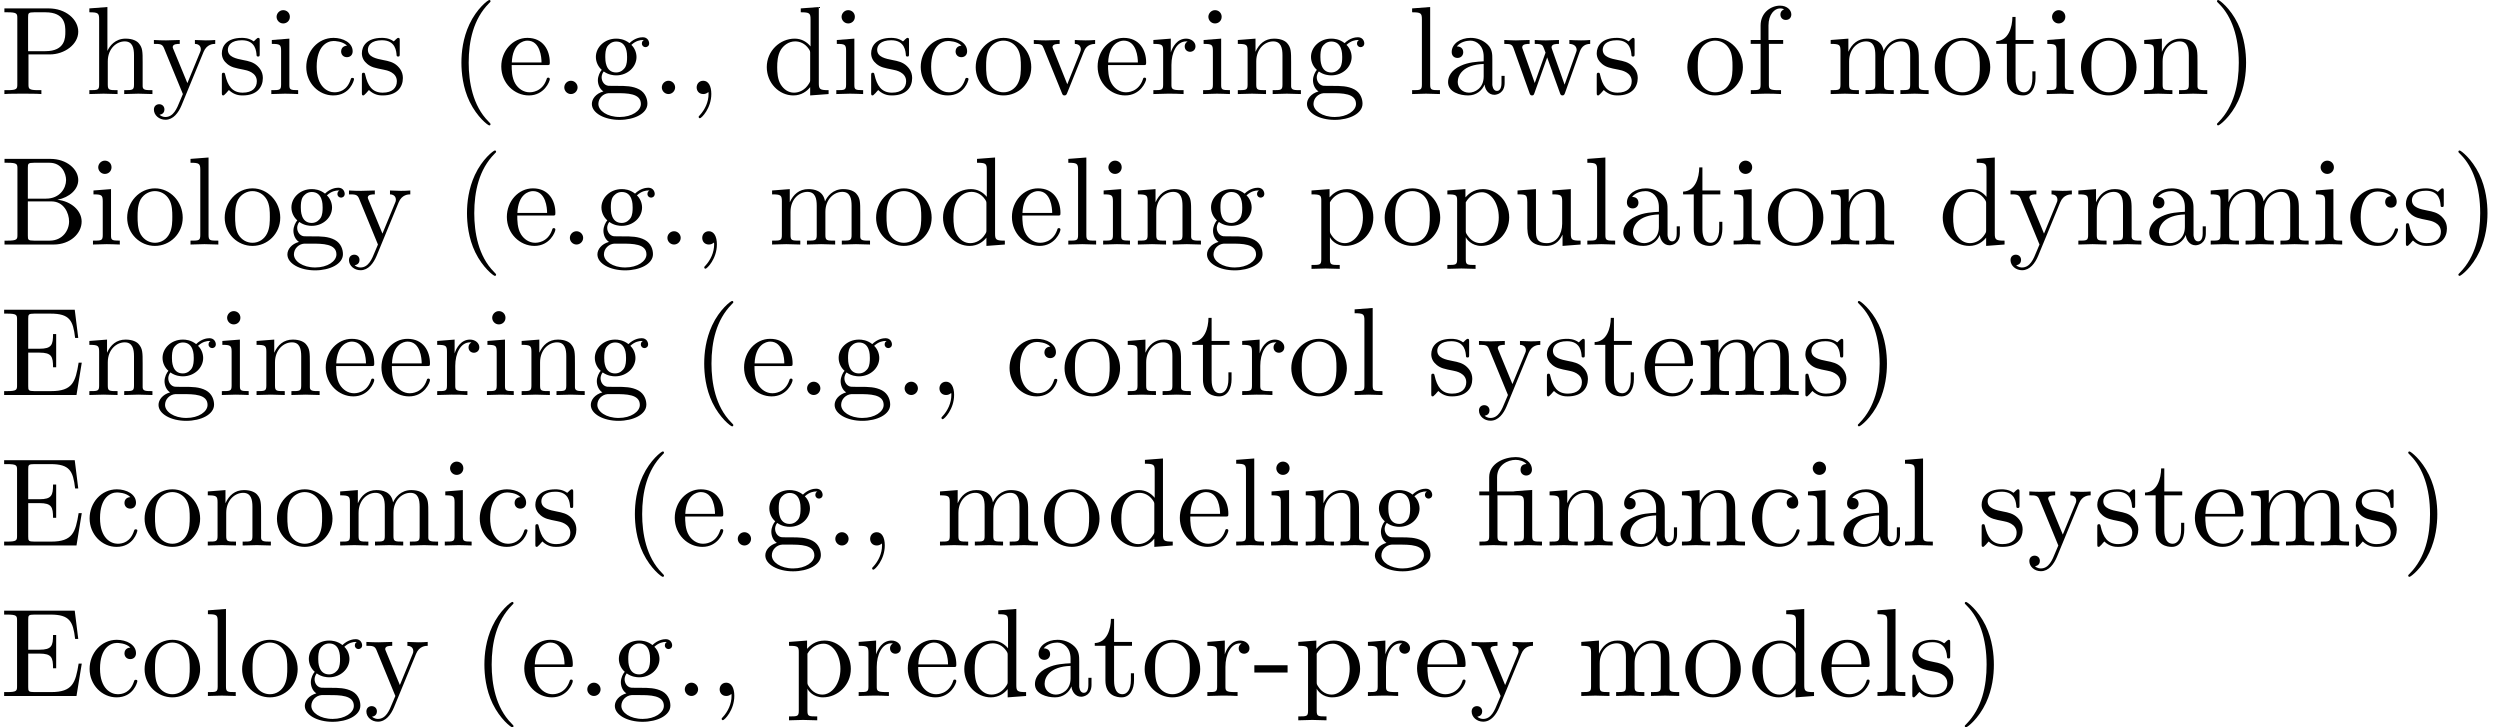 <?xml version='1.0' encoding='UTF-8'?>
<!-- This file was generated by dvisvgm 2.8.1 -->
<svg version='1.1' xmlns='http://www.w3.org/2000/svg' xmlns:xlink='http://www.w3.org/1999/xlink' width='198.617pt' height='57.783pt' viewBox='0 -67.248 198.617 57.783'>
<defs>
<path id='g0-12' d='M3.288-3.985C3.746-3.985 3.816-3.856 3.816-3.447V-.757C3.816-.309 3.706-.309 3.039-.309V0C3.367-.01 3.895-.03 4.144-.03S4.882-.01 5.25 0V-.309C4.583-.309 4.473-.309 4.473-.757V-4.413L3.218-4.324C3.059-4.314 3.049-4.304 3.039-4.304C3.019-4.294 2.999-4.294 2.859-4.294H1.684V-5.42C1.684-6.406 2.54-6.804 3.158-6.804C3.457-6.804 3.816-6.705 4.015-6.476C3.606-6.456 3.547-6.177 3.547-6.017C3.547-5.689 3.806-5.559 3.995-5.559C4.224-5.559 4.453-5.719 4.453-6.017C4.453-6.605 3.905-7.024 3.168-7.024C2.242-7.024 1.056-6.516 1.056-5.43V-4.294H.269V-3.985H1.056V-.757C1.056-.309 .946-.309 .279-.309V0C.608-.01 1.136-.03 1.385-.03S2.122-.01 2.491 0V-.309C1.823-.309 1.714-.309 1.714-.757V-3.985H3.288Z'/>
<path id='g0-40' d='M3.298 2.391C3.298 2.361 3.298 2.341 3.128 2.172C1.883 .917 1.564-.966 1.564-2.491C1.564-4.224 1.943-5.958 3.168-7.203C3.298-7.323 3.298-7.342 3.298-7.372C3.298-7.442 3.258-7.472 3.198-7.472C3.098-7.472 2.202-6.795 1.614-5.529C1.106-4.433 .986-3.328 .986-2.491C.986-1.714 1.096-.508 1.644 .618C2.242 1.843 3.098 2.491 3.198 2.491C3.258 2.491 3.298 2.461 3.298 2.391Z'/>
<path id='g0-41' d='M2.879-2.491C2.879-3.268 2.77-4.473 2.222-5.599C1.624-6.824 .767-7.472 .667-7.472C.608-7.472 .568-7.432 .568-7.372C.568-7.342 .568-7.323 .757-7.143C1.733-6.157 2.301-4.573 2.301-2.491C2.301-.787 1.933 .966 .697 2.222C.568 2.341 .568 2.361 .568 2.391C.568 2.451 .608 2.491 .667 2.491C.767 2.491 1.664 1.813 2.252 .548C2.76-.548 2.879-1.654 2.879-2.491Z'/>
<path id='g0-44' d='M2.022-.01C2.022-.648 1.783-1.056 1.385-1.056C1.036-1.056 .857-.787 .857-.528S1.026 0 1.385 0C1.544 0 1.664-.06 1.763-.139L1.783-.159C1.793-.159 1.803-.149 1.803-.01C1.803 .628 1.524 1.235 1.086 1.704C1.026 1.763 1.016 1.773 1.016 1.813C1.016 1.883 1.066 1.923 1.116 1.923C1.235 1.923 2.022 1.136 2.022-.01Z'/>
<path id='g0-45' d='M2.75-1.863V-2.441H.11V-1.863H2.75Z'/>
<path id='g0-46' d='M1.913-.528C1.913-.817 1.674-1.056 1.385-1.056S.857-.817 .857-.528S1.096 0 1.385 0S1.913-.239 1.913-.528Z'/>
<path id='g0-66' d='M2.212-3.646V-6.097C2.212-6.426 2.232-6.496 2.7-6.496H3.935C4.902-6.496 5.25-5.649 5.25-5.121C5.25-4.483 4.762-3.646 3.656-3.646H2.212ZM4.563-3.557C5.529-3.746 6.217-4.384 6.217-5.121C6.217-5.988 5.3-6.804 4.005-6.804H.359V-6.496H.598C1.365-6.496 1.385-6.386 1.385-6.027V-.777C1.385-.418 1.365-.309 .598-.309H.359V0H4.264C5.589 0 6.486-.887 6.486-1.823C6.486-2.69 5.669-3.437 4.563-3.557ZM3.945-.309H2.7C2.232-.309 2.212-.379 2.212-.707V-3.427H4.085C5.071-3.427 5.489-2.501 5.489-1.833C5.489-1.126 4.971-.309 3.945-.309Z'/>
<path id='g0-69' d='M1.355-.777C1.355-.418 1.335-.309 .568-.309H.329V0H6.077L6.496-2.57H6.247C5.998-1.036 5.768-.309 4.055-.309H2.73C2.262-.309 2.242-.379 2.242-.707V-3.367H3.138C4.105-3.367 4.214-3.049 4.214-2.202H4.463V-4.842H4.214C4.214-3.985 4.105-3.676 3.138-3.676H2.242V-6.067C2.242-6.396 2.262-6.466 2.73-6.466H4.015C5.539-6.466 5.808-5.918 5.968-4.533H6.217L5.938-6.775H.329V-6.466H.568C1.335-6.466 1.355-6.356 1.355-5.998V-.777Z'/>
<path id='g0-80' d='M2.262-3.148H3.945C5.141-3.148 6.217-3.955 6.217-4.951C6.217-5.928 5.23-6.804 3.866-6.804H.349V-6.496H.588C1.355-6.496 1.375-6.386 1.375-6.027V-.777C1.375-.418 1.355-.309 .588-.309H.349V0C.697-.03 1.435-.03 1.813-.03S2.939-.03 3.288 0V-.309H3.049C2.281-.309 2.262-.418 2.262-.777V-3.148ZM2.232-3.407V-6.097C2.232-6.426 2.252-6.496 2.72-6.496H3.606C5.191-6.496 5.191-5.44 5.191-4.951C5.191-4.483 5.191-3.407 3.606-3.407H2.232Z'/>
<path id='g0-97' d='M3.318-.757C3.357-.359 3.626 .06 4.095 .06C4.304 .06 4.912-.08 4.912-.887V-1.445H4.663V-.887C4.663-.309 4.413-.249 4.304-.249C3.975-.249 3.935-.697 3.935-.747V-2.74C3.935-3.158 3.935-3.547 3.577-3.915C3.188-4.304 2.69-4.463 2.212-4.463C1.395-4.463 .707-3.995 .707-3.337C.707-3.039 .907-2.869 1.166-2.869C1.445-2.869 1.624-3.068 1.624-3.328C1.624-3.447 1.574-3.776 1.116-3.786C1.385-4.134 1.873-4.244 2.192-4.244C2.68-4.244 3.248-3.856 3.248-2.969V-2.6C2.74-2.57 2.042-2.54 1.415-2.242C.667-1.903 .418-1.385 .418-.946C.418-.139 1.385 .11 2.012 .11C2.67 .11 3.128-.289 3.318-.757ZM3.248-2.391V-1.395C3.248-.448 2.531-.11 2.082-.11C1.594-.11 1.186-.458 1.186-.956C1.186-1.504 1.604-2.331 3.248-2.391Z'/>
<path id='g0-99' d='M1.166-2.172C1.166-3.796 1.983-4.214 2.511-4.214C2.6-4.214 3.228-4.204 3.577-3.846C3.168-3.816 3.108-3.517 3.108-3.387C3.108-3.128 3.288-2.929 3.567-2.929C3.826-2.929 4.025-3.098 4.025-3.397C4.025-4.075 3.268-4.463 2.501-4.463C1.255-4.463 .339-3.387 .339-2.152C.339-.877 1.325 .11 2.481 .11C3.816 .11 4.134-1.086 4.134-1.186S4.035-1.285 4.005-1.285C3.915-1.285 3.895-1.245 3.875-1.186C3.587-.259 2.939-.139 2.57-.139C2.042-.139 1.166-.568 1.166-2.172Z'/>
<path id='g0-100' d='M3.786-.548V.11L5.25 0V-.309C4.553-.309 4.473-.379 4.473-.867V-6.914L3.039-6.804V-6.496C3.736-6.496 3.816-6.426 3.816-5.938V-3.786C3.527-4.144 3.098-4.403 2.56-4.403C1.385-4.403 .339-3.427 .339-2.142C.339-.877 1.315 .11 2.451 .11C3.088 .11 3.537-.229 3.786-.548ZM3.786-3.218V-1.176C3.786-.996 3.786-.976 3.676-.807C3.377-.329 2.929-.11 2.501-.11C2.052-.11 1.694-.369 1.455-.747C1.196-1.156 1.166-1.724 1.166-2.132C1.166-2.501 1.186-3.098 1.474-3.547C1.684-3.856 2.062-4.184 2.6-4.184C2.949-4.184 3.367-4.035 3.676-3.587C3.786-3.417 3.786-3.397 3.786-3.218Z'/>
<path id='g0-101' d='M1.116-2.511C1.176-3.995 2.012-4.244 2.351-4.244C3.377-4.244 3.477-2.899 3.477-2.511H1.116ZM1.106-2.301H3.885C4.105-2.301 4.134-2.301 4.134-2.511C4.134-3.497 3.597-4.463 2.351-4.463C1.196-4.463 .279-3.437 .279-2.192C.279-.857 1.325 .11 2.471 .11C3.686 .11 4.134-.996 4.134-1.186C4.134-1.285 4.055-1.305 4.005-1.305C3.915-1.305 3.895-1.245 3.875-1.166C3.527-.139 2.63-.139 2.531-.139C2.032-.139 1.634-.438 1.405-.807C1.106-1.285 1.106-1.943 1.106-2.301Z'/>
<path id='g0-102' d='M1.743-4.294V-5.45C1.743-6.326 2.222-6.804 2.66-6.804C2.69-6.804 2.839-6.804 2.989-6.735C2.869-6.695 2.69-6.565 2.69-6.316C2.69-6.087 2.849-5.888 3.118-5.888C3.407-5.888 3.557-6.087 3.557-6.326C3.557-6.695 3.188-7.024 2.66-7.024C1.963-7.024 1.116-6.496 1.116-5.44V-4.294H.329V-3.985H1.116V-.757C1.116-.309 1.006-.309 .339-.309V0C.727-.01 1.196-.03 1.474-.03C1.873-.03 2.341-.03 2.74 0V-.309H2.531C1.793-.309 1.773-.418 1.773-.777V-3.985H2.909V-4.294H1.743Z'/>
<path id='g0-103' d='M2.212-1.714C1.345-1.714 1.345-2.71 1.345-2.939C1.345-3.208 1.355-3.527 1.504-3.776C1.584-3.895 1.813-4.174 2.212-4.174C3.078-4.174 3.078-3.178 3.078-2.949C3.078-2.68 3.068-2.361 2.919-2.112C2.839-1.993 2.61-1.714 2.212-1.714ZM1.056-1.325C1.056-1.365 1.056-1.594 1.225-1.793C1.614-1.514 2.022-1.484 2.212-1.484C3.138-1.484 3.826-2.172 3.826-2.939C3.826-3.308 3.666-3.676 3.417-3.905C3.776-4.244 4.134-4.294 4.314-4.294C4.334-4.294 4.384-4.294 4.413-4.284C4.304-4.244 4.254-4.134 4.254-4.015C4.254-3.846 4.384-3.726 4.543-3.726C4.643-3.726 4.832-3.796 4.832-4.025C4.832-4.194 4.712-4.513 4.324-4.513C4.125-4.513 3.686-4.453 3.268-4.045C2.849-4.374 2.431-4.403 2.212-4.403C1.285-4.403 .598-3.716 .598-2.949C.598-2.511 .817-2.132 1.066-1.923C.936-1.773 .757-1.445 .757-1.096C.757-.787 .887-.408 1.196-.209C.598-.04 .279 .389 .279 .787C.279 1.504 1.265 2.052 2.481 2.052C3.656 2.052 4.692 1.544 4.692 .767C4.692 .418 4.553-.09 4.045-.369C3.517-.648 2.939-.648 2.331-.648C2.082-.648 1.654-.648 1.584-.658C1.265-.697 1.056-1.006 1.056-1.325ZM2.491 1.823C1.484 1.823 .797 1.315 .797 .787C.797 .329 1.176-.04 1.614-.07H2.202C3.059-.07 4.174-.07 4.174 .787C4.174 1.325 3.467 1.823 2.491 1.823Z'/>
<path id='g0-104' d='M1.096-.757C1.096-.309 .986-.309 .319-.309V0C.667-.01 1.176-.03 1.445-.03C1.704-.03 2.222-.01 2.56 0V-.309C1.893-.309 1.783-.309 1.783-.757V-2.59C1.783-3.626 2.491-4.184 3.128-4.184C3.756-4.184 3.866-3.646 3.866-3.078V-.757C3.866-.309 3.756-.309 3.088-.309V0C3.437-.01 3.945-.03 4.214-.03C4.473-.03 4.991-.01 5.33 0V-.309C4.812-.309 4.563-.309 4.553-.608V-2.511C4.553-3.367 4.553-3.676 4.244-4.035C4.105-4.204 3.776-4.403 3.198-4.403C2.361-4.403 1.923-3.806 1.753-3.427V-6.914L.319-6.804V-6.496C1.016-6.496 1.096-6.426 1.096-5.938V-.757Z'/>
<path id='g0-105' d='M1.763-4.403L.369-4.294V-3.985C1.016-3.985 1.106-3.925 1.106-3.437V-.757C1.106-.309 .996-.309 .329-.309V0C.648-.01 1.186-.03 1.425-.03C1.773-.03 2.122-.01 2.461 0V-.309C1.803-.309 1.763-.359 1.763-.747V-4.403ZM1.803-6.137C1.803-6.456 1.554-6.665 1.275-6.665C.966-6.665 .747-6.396 .747-6.137C.747-5.868 .966-5.609 1.275-5.609C1.554-5.609 1.803-5.818 1.803-6.137Z'/>
<path id='g0-108' d='M1.763-6.914L.329-6.804V-6.496C1.026-6.496 1.106-6.426 1.106-5.938V-.757C1.106-.309 .996-.309 .329-.309V0C.658-.01 1.186-.03 1.435-.03S2.172-.01 2.54 0V-.309C1.873-.309 1.763-.309 1.763-.757V-6.914Z'/>
<path id='g0-109' d='M1.096-3.427V-.757C1.096-.309 .986-.309 .319-.309V0C.667-.01 1.176-.03 1.445-.03C1.704-.03 2.222-.01 2.56 0V-.309C1.893-.309 1.783-.309 1.783-.757V-2.59C1.783-3.626 2.491-4.184 3.128-4.184C3.756-4.184 3.866-3.646 3.866-3.078V-.757C3.866-.309 3.756-.309 3.088-.309V0C3.437-.01 3.945-.03 4.214-.03C4.473-.03 4.991-.01 5.33 0V-.309C4.663-.309 4.553-.309 4.553-.757V-2.59C4.553-3.626 5.26-4.184 5.898-4.184C6.526-4.184 6.635-3.646 6.635-3.078V-.757C6.635-.309 6.526-.309 5.858-.309V0C6.207-.01 6.715-.03 6.984-.03C7.243-.03 7.761-.01 8.1 0V-.309C7.582-.309 7.333-.309 7.323-.608V-2.511C7.323-3.367 7.323-3.676 7.014-4.035C6.874-4.204 6.545-4.403 5.968-4.403C5.131-4.403 4.692-3.806 4.523-3.427C4.384-4.294 3.646-4.403 3.198-4.403C2.471-4.403 2.002-3.975 1.724-3.357V-4.403L.319-4.294V-3.985C1.016-3.985 1.096-3.915 1.096-3.427Z'/>
<path id='g0-110' d='M1.096-3.427V-.757C1.096-.309 .986-.309 .319-.309V0C.667-.01 1.176-.03 1.445-.03C1.704-.03 2.222-.01 2.56 0V-.309C1.893-.309 1.783-.309 1.783-.757V-2.59C1.783-3.626 2.491-4.184 3.128-4.184C3.756-4.184 3.866-3.646 3.866-3.078V-.757C3.866-.309 3.756-.309 3.088-.309V0C3.437-.01 3.945-.03 4.214-.03C4.473-.03 4.991-.01 5.33 0V-.309C4.812-.309 4.563-.309 4.553-.608V-2.511C4.553-3.367 4.553-3.676 4.244-4.035C4.105-4.204 3.776-4.403 3.198-4.403C2.471-4.403 2.002-3.975 1.724-3.357V-4.403L.319-4.294V-3.985C1.016-3.985 1.096-3.915 1.096-3.427Z'/>
<path id='g0-111' d='M4.692-2.132C4.692-3.407 3.696-4.463 2.491-4.463C1.245-4.463 .279-3.377 .279-2.132C.279-.847 1.315 .11 2.481 .11C3.686 .11 4.692-.867 4.692-2.132ZM2.491-.139C2.062-.139 1.624-.349 1.355-.807C1.106-1.245 1.106-1.853 1.106-2.212C1.106-2.6 1.106-3.138 1.345-3.577C1.614-4.035 2.082-4.244 2.481-4.244C2.919-4.244 3.347-4.025 3.606-3.597S3.866-2.59 3.866-2.212C3.866-1.853 3.866-1.315 3.646-.877C3.427-.428 2.989-.139 2.491-.139Z'/>
<path id='g0-112' d='M1.714-3.746V-4.403L.279-4.294V-3.985C.986-3.985 1.056-3.925 1.056-3.487V1.176C1.056 1.624 .946 1.624 .279 1.624V1.933C.618 1.923 1.136 1.903 1.395 1.903C1.664 1.903 2.172 1.923 2.521 1.933V1.624C1.853 1.624 1.743 1.624 1.743 1.176V-.498V-.588C1.793-.428 2.212 .11 2.969 .11C4.154 .11 5.191-.867 5.191-2.152C5.191-3.417 4.224-4.403 3.108-4.403C2.331-4.403 1.913-3.965 1.714-3.746ZM1.743-1.136V-3.357C2.032-3.866 2.521-4.154 3.029-4.154C3.756-4.154 4.364-3.278 4.364-2.152C4.364-.946 3.666-.11 2.929-.11C2.531-.11 2.152-.309 1.883-.717C1.743-.927 1.743-.936 1.743-1.136Z'/>
<path id='g0-114' d='M1.664-3.308V-4.403L.279-4.294V-3.985C.976-3.985 1.056-3.915 1.056-3.427V-.757C1.056-.309 .946-.309 .279-.309V0C.667-.01 1.136-.03 1.415-.03C1.813-.03 2.281-.03 2.68 0V-.309H2.471C1.733-.309 1.714-.418 1.714-.777V-2.311C1.714-3.298 2.132-4.184 2.889-4.184C2.959-4.184 2.979-4.184 2.999-4.174C2.969-4.164 2.77-4.045 2.77-3.786C2.77-3.507 2.979-3.357 3.198-3.357C3.377-3.357 3.626-3.477 3.626-3.796S3.318-4.403 2.889-4.403C2.162-4.403 1.803-3.736 1.664-3.308Z'/>
<path id='g0-115' d='M2.072-1.933C2.291-1.893 3.108-1.733 3.108-1.016C3.108-.508 2.76-.11 1.983-.11C1.146-.11 .787-.677 .598-1.524C.568-1.654 .558-1.694 .458-1.694C.329-1.694 .329-1.624 .329-1.445V-.13C.329 .04 .329 .11 .438 .11C.488 .11 .498 .1 .687-.09C.707-.11 .707-.13 .887-.319C1.325 .1 1.773 .11 1.983 .11C3.128 .11 3.587-.558 3.587-1.275C3.587-1.803 3.288-2.102 3.168-2.222C2.839-2.54 2.451-2.62 2.032-2.7C1.474-2.809 .807-2.939 .807-3.517C.807-3.866 1.066-4.274 1.923-4.274C3.019-4.274 3.068-3.377 3.088-3.068C3.098-2.979 3.188-2.979 3.208-2.979C3.337-2.979 3.337-3.029 3.337-3.218V-4.224C3.337-4.394 3.337-4.463 3.228-4.463C3.178-4.463 3.158-4.463 3.029-4.344C2.999-4.304 2.899-4.214 2.859-4.184C2.481-4.463 2.072-4.463 1.923-4.463C.707-4.463 .329-3.796 .329-3.238C.329-2.889 .488-2.61 .757-2.391C1.076-2.132 1.355-2.072 2.072-1.933Z'/>
<path id='g0-116' d='M1.724-3.985H3.148V-4.294H1.724V-6.127H1.474C1.465-5.31 1.166-4.244 .189-4.204V-3.985H1.036V-1.235C1.036-.01 1.963 .11 2.321 .11C3.029 .11 3.308-.598 3.308-1.235V-1.803H3.059V-1.255C3.059-.518 2.76-.139 2.391-.139C1.724-.139 1.724-1.046 1.724-1.215V-3.985Z'/>
<path id='g0-117' d='M3.895-.787V.11L5.33 0V-.309C4.633-.309 4.553-.379 4.553-.867V-4.403L3.088-4.294V-3.985C3.786-3.985 3.866-3.915 3.866-3.427V-1.654C3.866-.787 3.387-.11 2.66-.11C1.823-.11 1.783-.578 1.783-1.096V-4.403L.319-4.294V-3.985C1.096-3.985 1.096-3.955 1.096-3.068V-1.574C1.096-.797 1.096 .11 2.61 .11C3.168 .11 3.606-.169 3.895-.787Z'/>
<path id='g0-118' d='M4.144-3.318C4.234-3.547 4.403-3.975 5.061-3.985V-4.294C4.832-4.274 4.543-4.264 4.314-4.264C4.075-4.264 3.616-4.284 3.447-4.294V-3.985C3.816-3.975 3.925-3.746 3.925-3.557C3.925-3.467 3.905-3.427 3.866-3.318L2.849-.777L1.733-3.557C1.674-3.686 1.674-3.706 1.674-3.726C1.674-3.985 2.062-3.985 2.242-3.985V-4.294C1.943-4.284 1.385-4.264 1.156-4.264C.887-4.264 .488-4.274 .189-4.294V-3.985C.817-3.985 .857-3.925 .986-3.616L2.421-.08C2.481 .06 2.501 .11 2.63 .11S2.8 .02 2.839-.08L4.144-3.318Z'/>
<path id='g0-119' d='M6.167-3.347C6.346-3.846 6.655-3.975 7.004-3.985V-4.294C6.785-4.274 6.496-4.264 6.276-4.264C5.988-4.264 5.539-4.284 5.35-4.294V-3.985C5.709-3.975 5.928-3.796 5.928-3.507C5.928-3.447 5.928-3.427 5.878-3.298L4.971-.747L3.985-3.527C3.945-3.646 3.935-3.666 3.935-3.716C3.935-3.985 4.324-3.985 4.523-3.985V-4.294C4.234-4.284 3.726-4.264 3.487-4.264C3.188-4.264 2.899-4.274 2.6-4.294V-3.985C2.969-3.985 3.128-3.965 3.228-3.836C3.278-3.776 3.387-3.477 3.457-3.288L2.6-.877L1.654-3.537C1.604-3.656 1.604-3.676 1.604-3.716C1.604-3.985 1.993-3.985 2.192-3.985V-4.294C1.893-4.284 1.335-4.264 1.106-4.264C1.066-4.264 .538-4.274 .179-4.294V-3.985C.677-3.985 .797-3.955 .917-3.636L2.172-.11C2.222 .03 2.252 .11 2.381 .11S2.531 .05 2.58-.09L3.587-2.909L4.603-.08C4.643 .03 4.672 .11 4.802 .11S4.961 .02 5.001-.08L6.167-3.347Z'/>
<path id='g0-121' d='M4.134-3.347C4.394-3.975 4.902-3.985 5.061-3.985V-4.294C4.832-4.274 4.543-4.264 4.314-4.264C4.134-4.264 3.666-4.284 3.447-4.294V-3.985C3.756-3.975 3.915-3.806 3.915-3.557C3.915-3.457 3.905-3.437 3.856-3.318L2.849-.867L1.743-3.547C1.704-3.646 1.684-3.686 1.684-3.726C1.684-3.985 2.052-3.985 2.242-3.985V-4.294C1.983-4.284 1.325-4.264 1.156-4.264C.887-4.264 .488-4.274 .189-4.294V-3.985C.667-3.985 .857-3.985 .996-3.636L2.491 0C2.441 .13 2.301 .458 2.242 .588C2.022 1.136 1.743 1.823 1.106 1.823C1.056 1.823 .827 1.823 .638 1.644C.946 1.604 1.026 1.385 1.026 1.225C1.026 .966 .837 .807 .608 .807C.408 .807 .189 .936 .189 1.235C.189 1.684 .608 2.042 1.106 2.042C1.733 2.042 2.142 1.474 2.381 .907L4.134-3.347Z'/>
</defs>
<g id='page1'>
<use x='0' y='-59.776' xlink:href='#g0-80'/>
<use x='6.78' y='-59.776' xlink:href='#g0-104'/>
<use x='12.038' y='-59.776' xlink:href='#g0-121'/>
<use x='17.296' y='-59.776' xlink:href='#g0-115'/>
<use x='21.226' y='-59.776' xlink:href='#g0-105'/>
<use x='23.993' y='-59.776' xlink:href='#g0-99'/>
<use x='28.421' y='-59.776' xlink:href='#g0-115'/>
<use x='35.672' y='-59.776' xlink:href='#g0-40'/>
<use x='39.546' y='-59.776' xlink:href='#g0-101'/>
<use x='43.974' y='-59.776' xlink:href='#g0-46'/>
<use x='46.742' y='-59.776' xlink:href='#g0-103'/>
<use x='51.723' y='-59.776' xlink:href='#g0-46'/>
<use x='54.49' y='-59.776' xlink:href='#g0-44'/>
<use x='60.579' y='-59.776' xlink:href='#g0-100'/>
<use x='66.113' y='-59.776' xlink:href='#g0-105'/>
<use x='68.881' y='-59.776' xlink:href='#g0-115'/>
<use x='72.81' y='-59.776' xlink:href='#g0-99'/>
<use x='77.238' y='-59.776' xlink:href='#g0-111'/>
<use x='81.943' y='-59.776' xlink:href='#g0-118'/>
<use x='86.924' y='-59.776' xlink:href='#g0-101'/>
<use x='91.352' y='-59.776' xlink:href='#g0-114'/>
<use x='95.254' y='-59.776' xlink:href='#g0-105'/>
<use x='98.022' y='-59.776' xlink:href='#g0-110'/>
<use x='103.556' y='-59.776' xlink:href='#g0-103'/>
<use x='111.859' y='-59.776' xlink:href='#g0-108'/>
<use x='114.626' y='-59.776' xlink:href='#g0-97'/>
<use x='119.331' y='-59.776' xlink:href='#g0-119'/>
<use x='126.526' y='-59.776' xlink:href='#g0-115'/>
<use x='133.776' y='-59.776' xlink:href='#g0-111'/>
<use x='138.758' y='-59.776' xlink:href='#g0-102'/>
<use x='145.123' y='-59.776' xlink:href='#g0-109'/>
<use x='153.425' y='-59.776' xlink:href='#g0-111'/>
<use x='158.406' y='-59.776' xlink:href='#g0-116'/>
<use x='162.281' y='-59.776' xlink:href='#g0-105'/>
<use x='165.048' y='-59.776' xlink:href='#g0-111'/>
<use x='170.03' y='-59.776' xlink:href='#g0-110'/>
<use x='175.564' y='-59.776' xlink:href='#g0-41'/>
<use x='0' y='-47.821' xlink:href='#g0-66'/>
<use x='7.057' y='-47.821' xlink:href='#g0-105'/>
<use x='9.824' y='-47.821' xlink:href='#g0-111'/>
<use x='14.806' y='-47.821' xlink:href='#g0-108'/>
<use x='17.573' y='-47.821' xlink:href='#g0-111'/>
<use x='22.554' y='-47.821' xlink:href='#g0-103'/>
<use x='27.536' y='-47.821' xlink:href='#g0-121'/>
<use x='36.115' y='-47.821' xlink:href='#g0-40'/>
<use x='39.989' y='-47.821' xlink:href='#g0-101'/>
<use x='44.417' y='-47.821' xlink:href='#g0-46'/>
<use x='47.184' y='-47.821' xlink:href='#g0-103'/>
<use x='52.166' y='-47.821' xlink:href='#g0-46'/>
<use x='54.933' y='-47.821' xlink:href='#g0-44'/>
<use x='61.021' y='-47.821' xlink:href='#g0-109'/>
<use x='69.324' y='-47.821' xlink:href='#g0-111'/>
<use x='74.582' y='-47.821' xlink:href='#g0-100'/>
<use x='80.116' y='-47.821' xlink:href='#g0-101'/>
<use x='84.544' y='-47.821' xlink:href='#g0-108'/>
<use x='87.312' y='-47.821' xlink:href='#g0-105'/>
<use x='90.079' y='-47.821' xlink:href='#g0-110'/>
<use x='95.614' y='-47.821' xlink:href='#g0-103'/>
<use x='103.916' y='-47.821' xlink:href='#g0-112'/>
<use x='109.728' y='-47.821' xlink:href='#g0-111'/>
<use x='114.709' y='-47.821' xlink:href='#g0-112'/>
<use x='120.244' y='-47.821' xlink:href='#g0-117'/>
<use x='125.779' y='-47.821' xlink:href='#g0-108'/>
<use x='128.546' y='-47.821' xlink:href='#g0-97'/>
<use x='133.527' y='-47.821' xlink:href='#g0-116'/>
<use x='137.402' y='-47.821' xlink:href='#g0-105'/>
<use x='140.169' y='-47.821' xlink:href='#g0-111'/>
<use x='145.151' y='-47.821' xlink:href='#g0-110'/>
<use x='154.006' y='-47.821' xlink:href='#g0-100'/>
<use x='159.541' y='-47.821' xlink:href='#g0-121'/>
<use x='164.799' y='-47.821' xlink:href='#g0-110'/>
<use x='170.334' y='-47.821' xlink:href='#g0-97'/>
<use x='175.315' y='-47.821' xlink:href='#g0-109'/>
<use x='183.618' y='-47.821' xlink:href='#g0-105'/>
<use x='186.385' y='-47.821' xlink:href='#g0-99'/>
<use x='190.813' y='-47.821' xlink:href='#g0-115'/>
<use x='194.743' y='-47.821' xlink:href='#g0-41'/>
<use x='0' y='-35.866' xlink:href='#g0-69'/>
<use x='6.78' y='-35.866' xlink:href='#g0-110'/>
<use x='12.315' y='-35.866' xlink:href='#g0-103'/>
<use x='17.296' y='-35.866' xlink:href='#g0-105'/>
<use x='20.064' y='-35.866' xlink:href='#g0-110'/>
<use x='25.599' y='-35.866' xlink:href='#g0-101'/>
<use x='30.026' y='-35.866' xlink:href='#g0-101'/>
<use x='34.454' y='-35.866' xlink:href='#g0-114'/>
<use x='38.356' y='-35.866' xlink:href='#g0-105'/>
<use x='41.124' y='-35.866' xlink:href='#g0-110'/>
<use x='46.659' y='-35.866' xlink:href='#g0-103'/>
<use x='54.961' y='-35.866' xlink:href='#g0-40'/>
<use x='58.835' y='-35.866' xlink:href='#g0-101'/>
<use x='63.263' y='-35.866' xlink:href='#g0-46'/>
<use x='66.03' y='-35.866' xlink:href='#g0-103'/>
<use x='71.012' y='-35.866' xlink:href='#g0-46'/>
<use x='73.779' y='-35.866' xlink:href='#g0-44'/>
<use x='79.867' y='-35.866' xlink:href='#g0-99'/>
<use x='84.295' y='-35.866' xlink:href='#g0-111'/>
<use x='89.277' y='-35.866' xlink:href='#g0-110'/>
<use x='94.535' y='-35.866' xlink:href='#g0-116'/>
<use x='98.409' y='-35.866' xlink:href='#g0-114'/>
<use x='102.311' y='-35.866' xlink:href='#g0-111'/>
<use x='107.292' y='-35.866' xlink:href='#g0-108'/>
<use x='113.381' y='-35.866' xlink:href='#g0-115'/>
<use x='117.31' y='-35.866' xlink:href='#g0-121'/>
<use x='122.568' y='-35.866' xlink:href='#g0-115'/>
<use x='126.498' y='-35.866' xlink:href='#g0-116'/>
<use x='130.373' y='-35.866' xlink:href='#g0-101'/>
<use x='134.8' y='-35.866' xlink:href='#g0-109'/>
<use x='143.103' y='-35.866' xlink:href='#g0-115'/>
<use x='147.032' y='-35.866' xlink:href='#g0-41'/>
<use x='0' y='-23.91' xlink:href='#g0-69'/>
<use x='6.78' y='-23.91' xlink:href='#g0-99'/>
<use x='11.208' y='-23.91' xlink:href='#g0-111'/>
<use x='16.189' y='-23.91' xlink:href='#g0-110'/>
<use x='21.724' y='-23.91' xlink:href='#g0-111'/>
<use x='26.705' y='-23.91' xlink:href='#g0-109'/>
<use x='35.008' y='-23.91' xlink:href='#g0-105'/>
<use x='37.775' y='-23.91' xlink:href='#g0-99'/>
<use x='42.203' y='-23.91' xlink:href='#g0-115'/>
<use x='49.454' y='-23.91' xlink:href='#g0-40'/>
<use x='53.328' y='-23.91' xlink:href='#g0-101'/>
<use x='57.756' y='-23.91' xlink:href='#g0-46'/>
<use x='60.523' y='-23.91' xlink:href='#g0-103'/>
<use x='65.505' y='-23.91' xlink:href='#g0-46'/>
<use x='68.272' y='-23.91' xlink:href='#g0-44'/>
<use x='74.36' y='-23.91' xlink:href='#g0-109'/>
<use x='82.662' y='-23.91' xlink:href='#g0-111'/>
<use x='87.921' y='-23.91' xlink:href='#g0-100'/>
<use x='93.455' y='-23.91' xlink:href='#g0-101'/>
<use x='97.883' y='-23.91' xlink:href='#g0-108'/>
<use x='100.651' y='-23.91' xlink:href='#g0-105'/>
<use x='103.418' y='-23.91' xlink:href='#g0-110'/>
<use x='108.953' y='-23.91' xlink:href='#g0-103'/>
<use x='117.255' y='-23.91' xlink:href='#g0-12'/>
<use x='122.79' y='-23.91' xlink:href='#g0-110'/>
<use x='128.325' y='-23.91' xlink:href='#g0-97'/>
<use x='133.306' y='-23.91' xlink:href='#g0-110'/>
<use x='138.841' y='-23.91' xlink:href='#g0-99'/>
<use x='143.269' y='-23.91' xlink:href='#g0-105'/>
<use x='146.036' y='-23.91' xlink:href='#g0-97'/>
<use x='151.017' y='-23.91' xlink:href='#g0-108'/>
<use x='157.106' y='-23.91' xlink:href='#g0-115'/>
<use x='161.035' y='-23.91' xlink:href='#g0-121'/>
<use x='166.294' y='-23.91' xlink:href='#g0-115'/>
<use x='170.223' y='-23.91' xlink:href='#g0-116'/>
<use x='174.098' y='-23.91' xlink:href='#g0-101'/>
<use x='178.525' y='-23.91' xlink:href='#g0-109'/>
<use x='186.828' y='-23.91' xlink:href='#g0-115'/>
<use x='190.757' y='-23.91' xlink:href='#g0-41'/>
<use x='0' y='-11.955' xlink:href='#g0-69'/>
<use x='6.78' y='-11.955' xlink:href='#g0-99'/>
<use x='11.208' y='-11.955' xlink:href='#g0-111'/>
<use x='16.189' y='-11.955' xlink:href='#g0-108'/>
<use x='18.957' y='-11.955' xlink:href='#g0-111'/>
<use x='23.938' y='-11.955' xlink:href='#g0-103'/>
<use x='28.919' y='-11.955' xlink:href='#g0-121'/>
<use x='37.498' y='-11.955' xlink:href='#g0-40'/>
<use x='41.373' y='-11.955' xlink:href='#g0-101'/>
<use x='45.801' y='-11.955' xlink:href='#g0-46'/>
<use x='48.568' y='-11.955' xlink:href='#g0-103'/>
<use x='53.549' y='-11.955' xlink:href='#g0-46'/>
<use x='56.317' y='-11.955' xlink:href='#g0-44'/>
<use x='62.405' y='-11.955' xlink:href='#g0-112'/>
<use x='67.94' y='-11.955' xlink:href='#g0-114'/>
<use x='71.842' y='-11.955' xlink:href='#g0-101'/>
<use x='76.27' y='-11.955' xlink:href='#g0-100'/>
<use x='81.805' y='-11.955' xlink:href='#g0-97'/>
<use x='86.786' y='-11.955' xlink:href='#g0-116'/>
<use x='90.66' y='-11.955' xlink:href='#g0-111'/>
<use x='95.642' y='-11.955' xlink:href='#g0-114'/>
<use x='99.544' y='-11.955' xlink:href='#g0-45'/>
<use x='102.865' y='-11.955' xlink:href='#g0-112'/>
<use x='108.399' y='-11.955' xlink:href='#g0-114'/>
<use x='112.301' y='-11.955' xlink:href='#g0-101'/>
<use x='116.729' y='-11.955' xlink:href='#g0-121'/>
<use x='125.308' y='-11.955' xlink:href='#g0-109'/>
<use x='133.61' y='-11.955' xlink:href='#g0-111'/>
<use x='138.869' y='-11.955' xlink:href='#g0-100'/>
<use x='144.403' y='-11.955' xlink:href='#g0-101'/>
<use x='148.831' y='-11.955' xlink:href='#g0-108'/>
<use x='151.599' y='-11.955' xlink:href='#g0-115'/>
<use x='155.528' y='-11.955' xlink:href='#g0-41'/>
</g>
</svg>